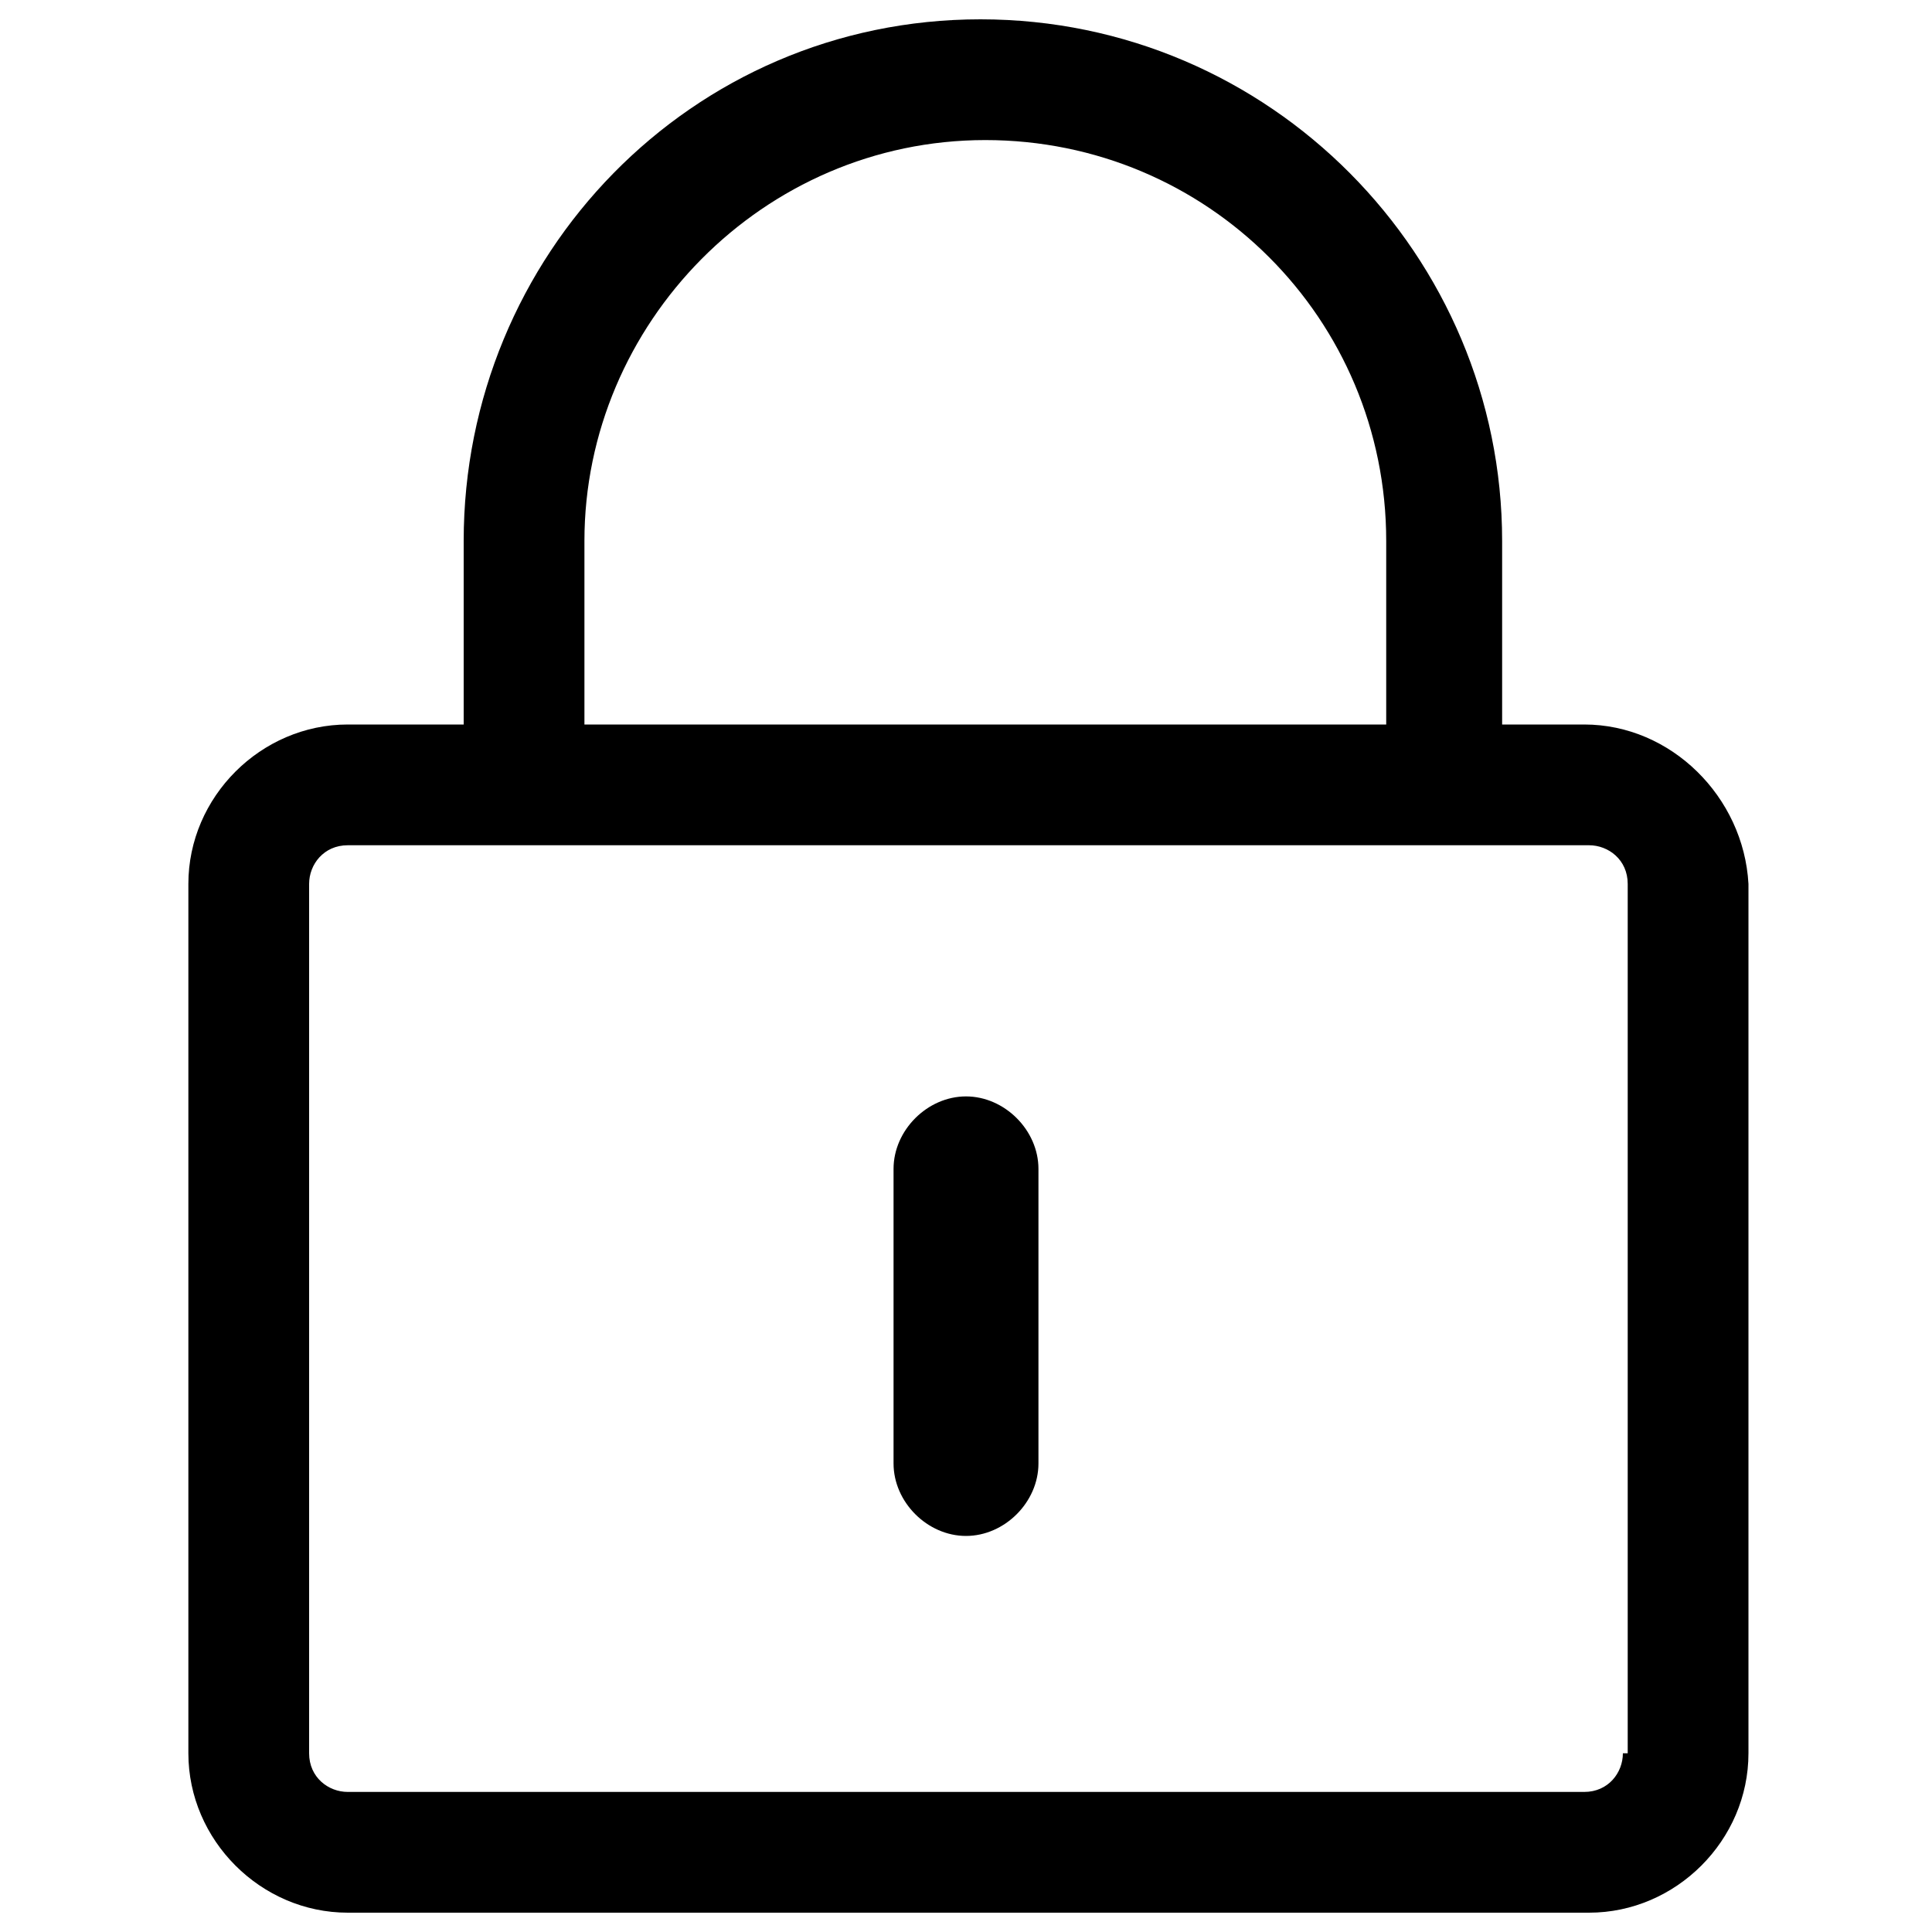 <?xml version="1.0" standalone="no"?><!DOCTYPE svg PUBLIC "-//W3C//DTD SVG 1.1//EN" "http://www.w3.org/Graphics/SVG/1.1/DTD/svg11.dtd"><svg class="icon" width="200px" height="200.00px" viewBox="0 0 1024 1024" version="1.1" xmlns="http://www.w3.org/2000/svg"><path  d="M839.68 384h-43.52v-97.28C796.16 135.68 673.28 10.24 519.68 10.24S245.76 135.68 245.76 286.72V384H184.32c-46.08 0-84.48 38.4-84.48 84.48v460.8c0 46.08 38.4 84.48 84.48 84.48h657.92c46.08 0 84.48-38.4 84.48-84.48v-460.8c-2.56-46.08-40.96-84.48-87.04-84.48z m-529.92-97.28c0-115.2 94.72-212.48 212.48-212.48s212.48 94.72 212.48 212.48V384H309.76v-97.28z m550.4 642.56c0 10.24-7.68 20.48-20.48 20.48H184.32c-10.24 0-20.48-7.68-20.48-20.48v-460.8c0-10.24 7.68-20.48 20.48-20.48h657.92c10.24 0 20.48 7.68 20.48 20.48v460.8zM512 814.08c-20.48 0-38.4-17.92-38.4-38.4v-156.16c0-20.48 17.92-38.4 38.4-38.4s38.4 17.92 38.4 38.4v156.16c0 20.48-17.92 38.4-38.4 38.4z" /></svg>